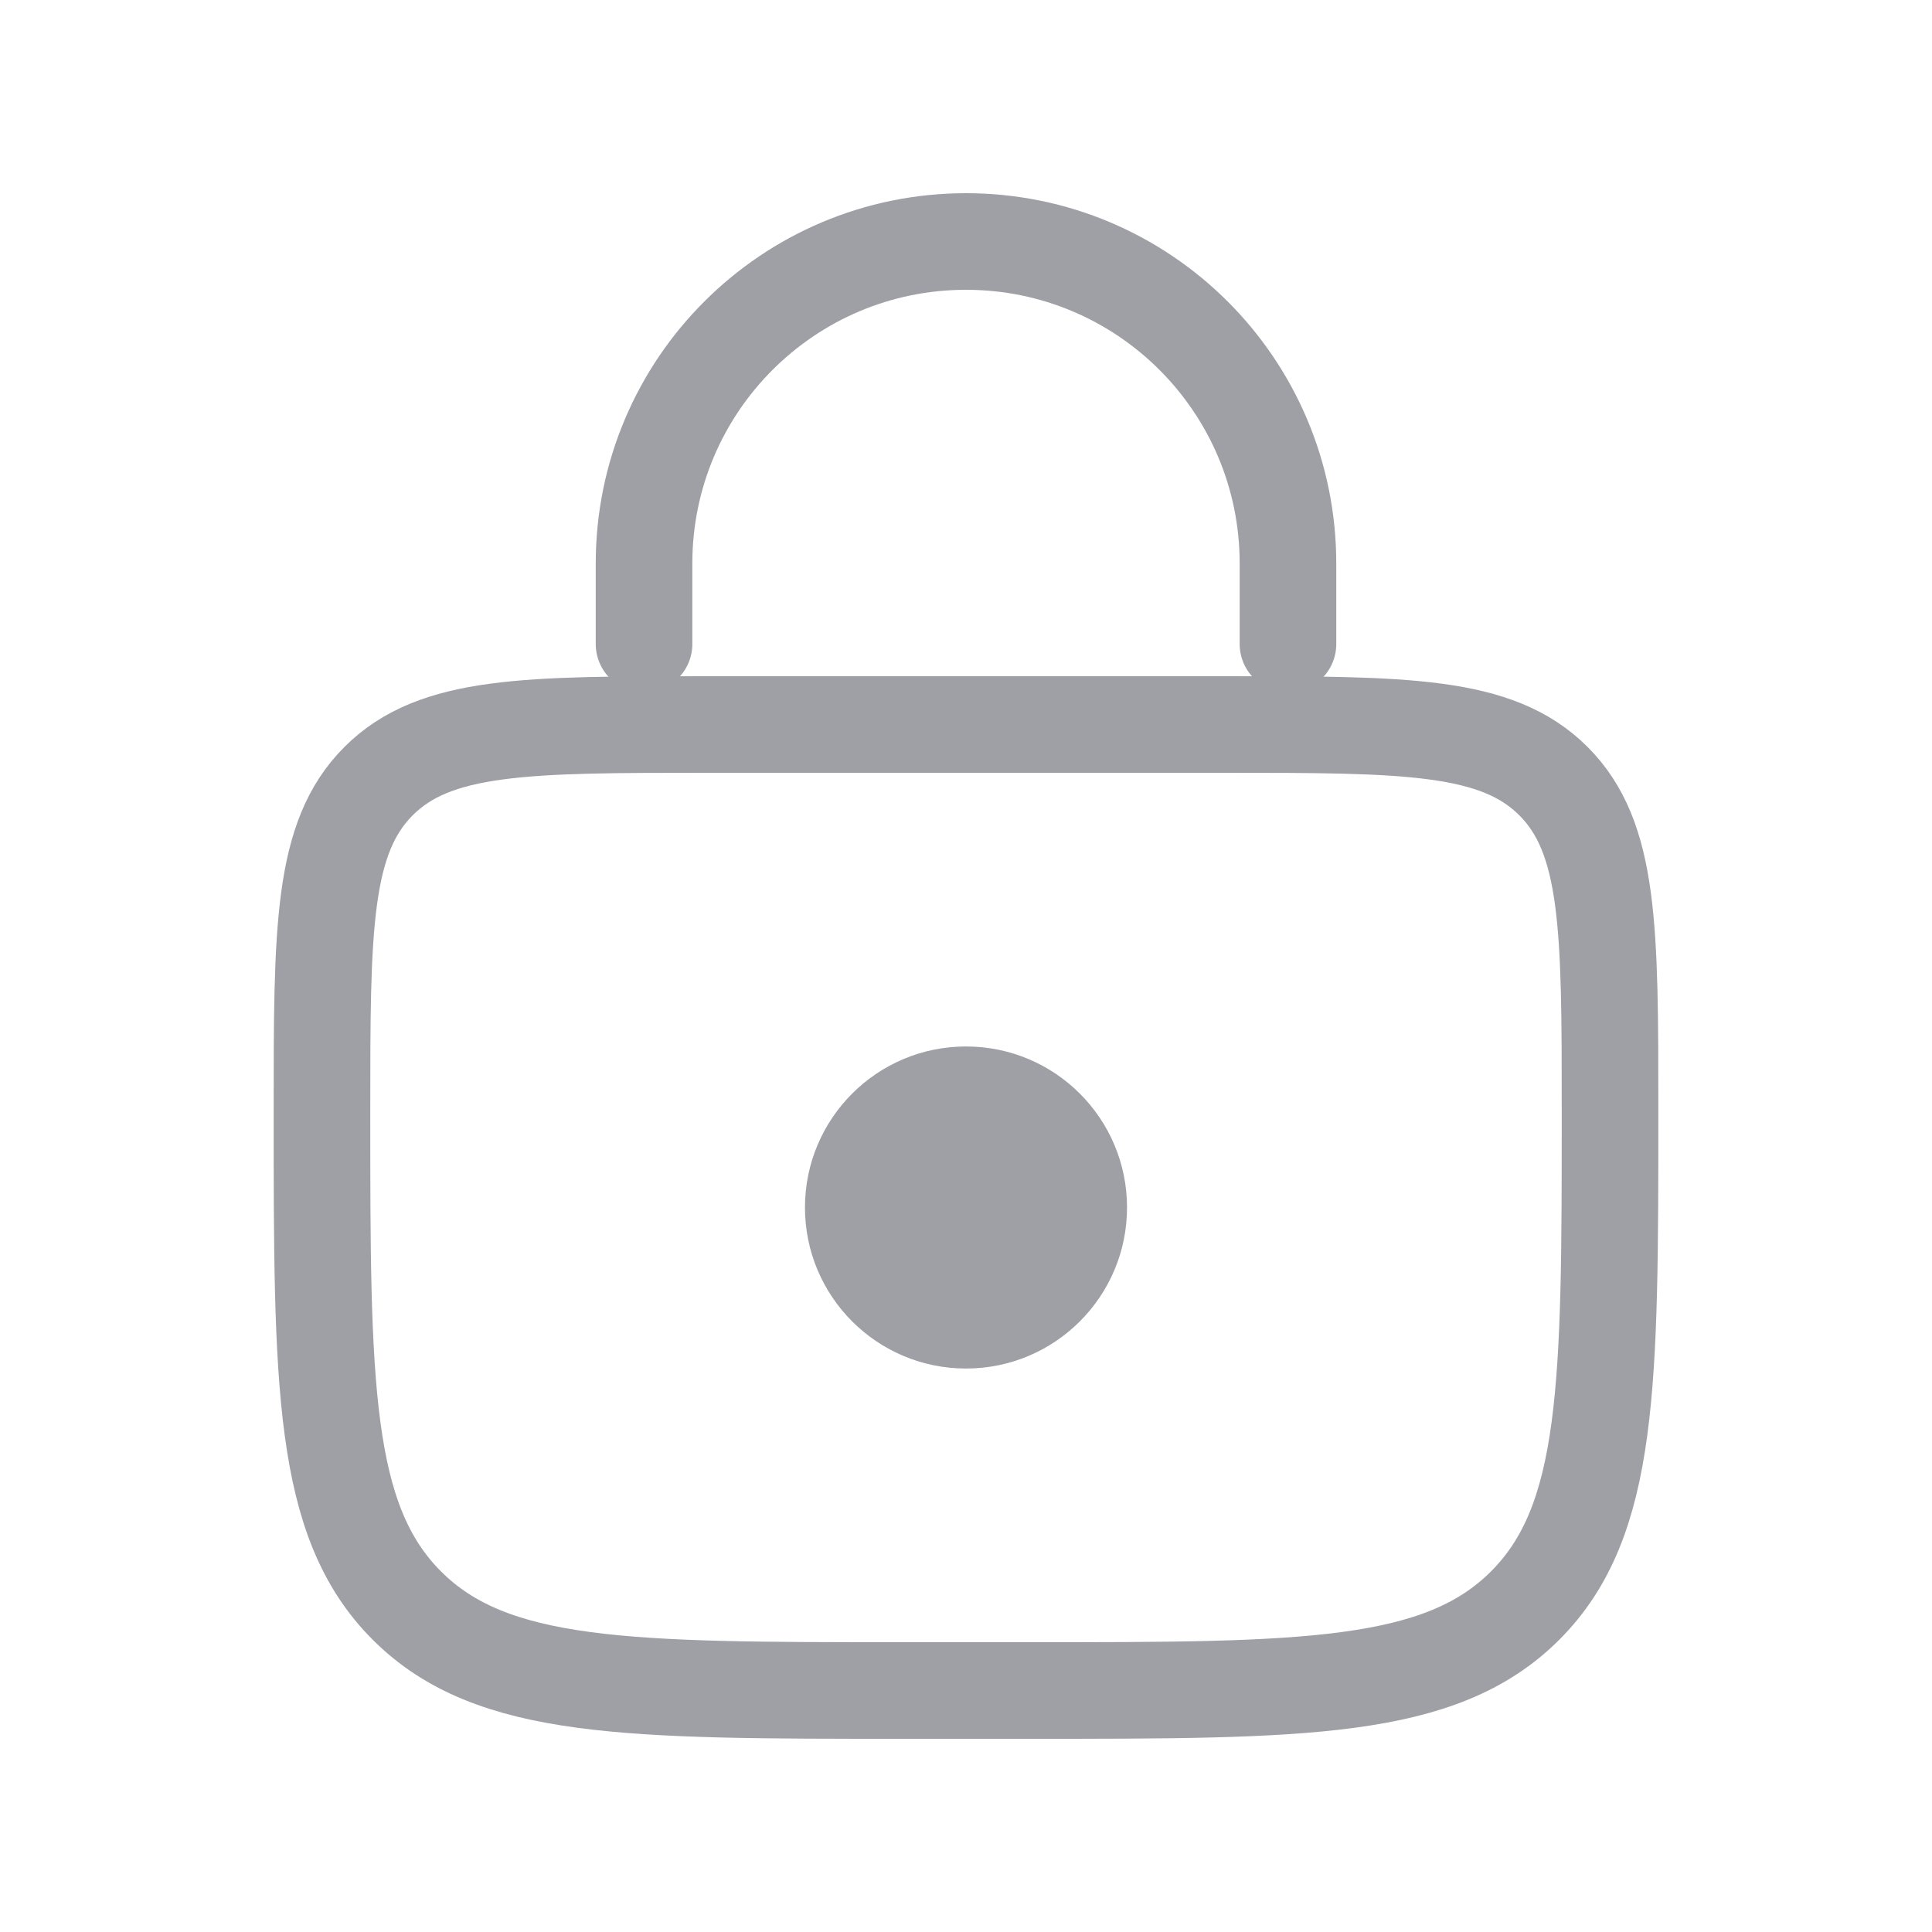 <svg width="20" height="20" viewBox="0 0 20 20" fill="none" xmlns="http://www.w3.org/2000/svg">
<path d="M3.333 11.5C3.333 9.614 3.333 8.672 3.919 8.086C4.505 7.5 5.448 7.5 7.333 7.5H12.667C14.552 7.5 15.495 7.5 16.081 8.086C16.667 8.672 16.667 9.614 16.667 11.5V11.5C16.667 14.328 16.667 15.743 15.788 16.621C14.909 17.5 13.495 17.5 10.667 17.5H9.333C6.505 17.5 5.091 17.5 4.212 16.621C3.333 15.743 3.333 14.328 3.333 11.5V11.5Z" stroke="#9EA0A5"/>
<path d="M13.333 6.667V5.833C13.333 3.992 11.841 2.5 10 2.5V2.5C8.159 2.5 6.667 3.992 6.667 5.833V6.667" stroke="#9EA0A5" stroke-linecap="round"/>
<ellipse cx="10" cy="12.5" rx="1.667" ry="1.667" fill="#9EA0A5"/>
</svg>
